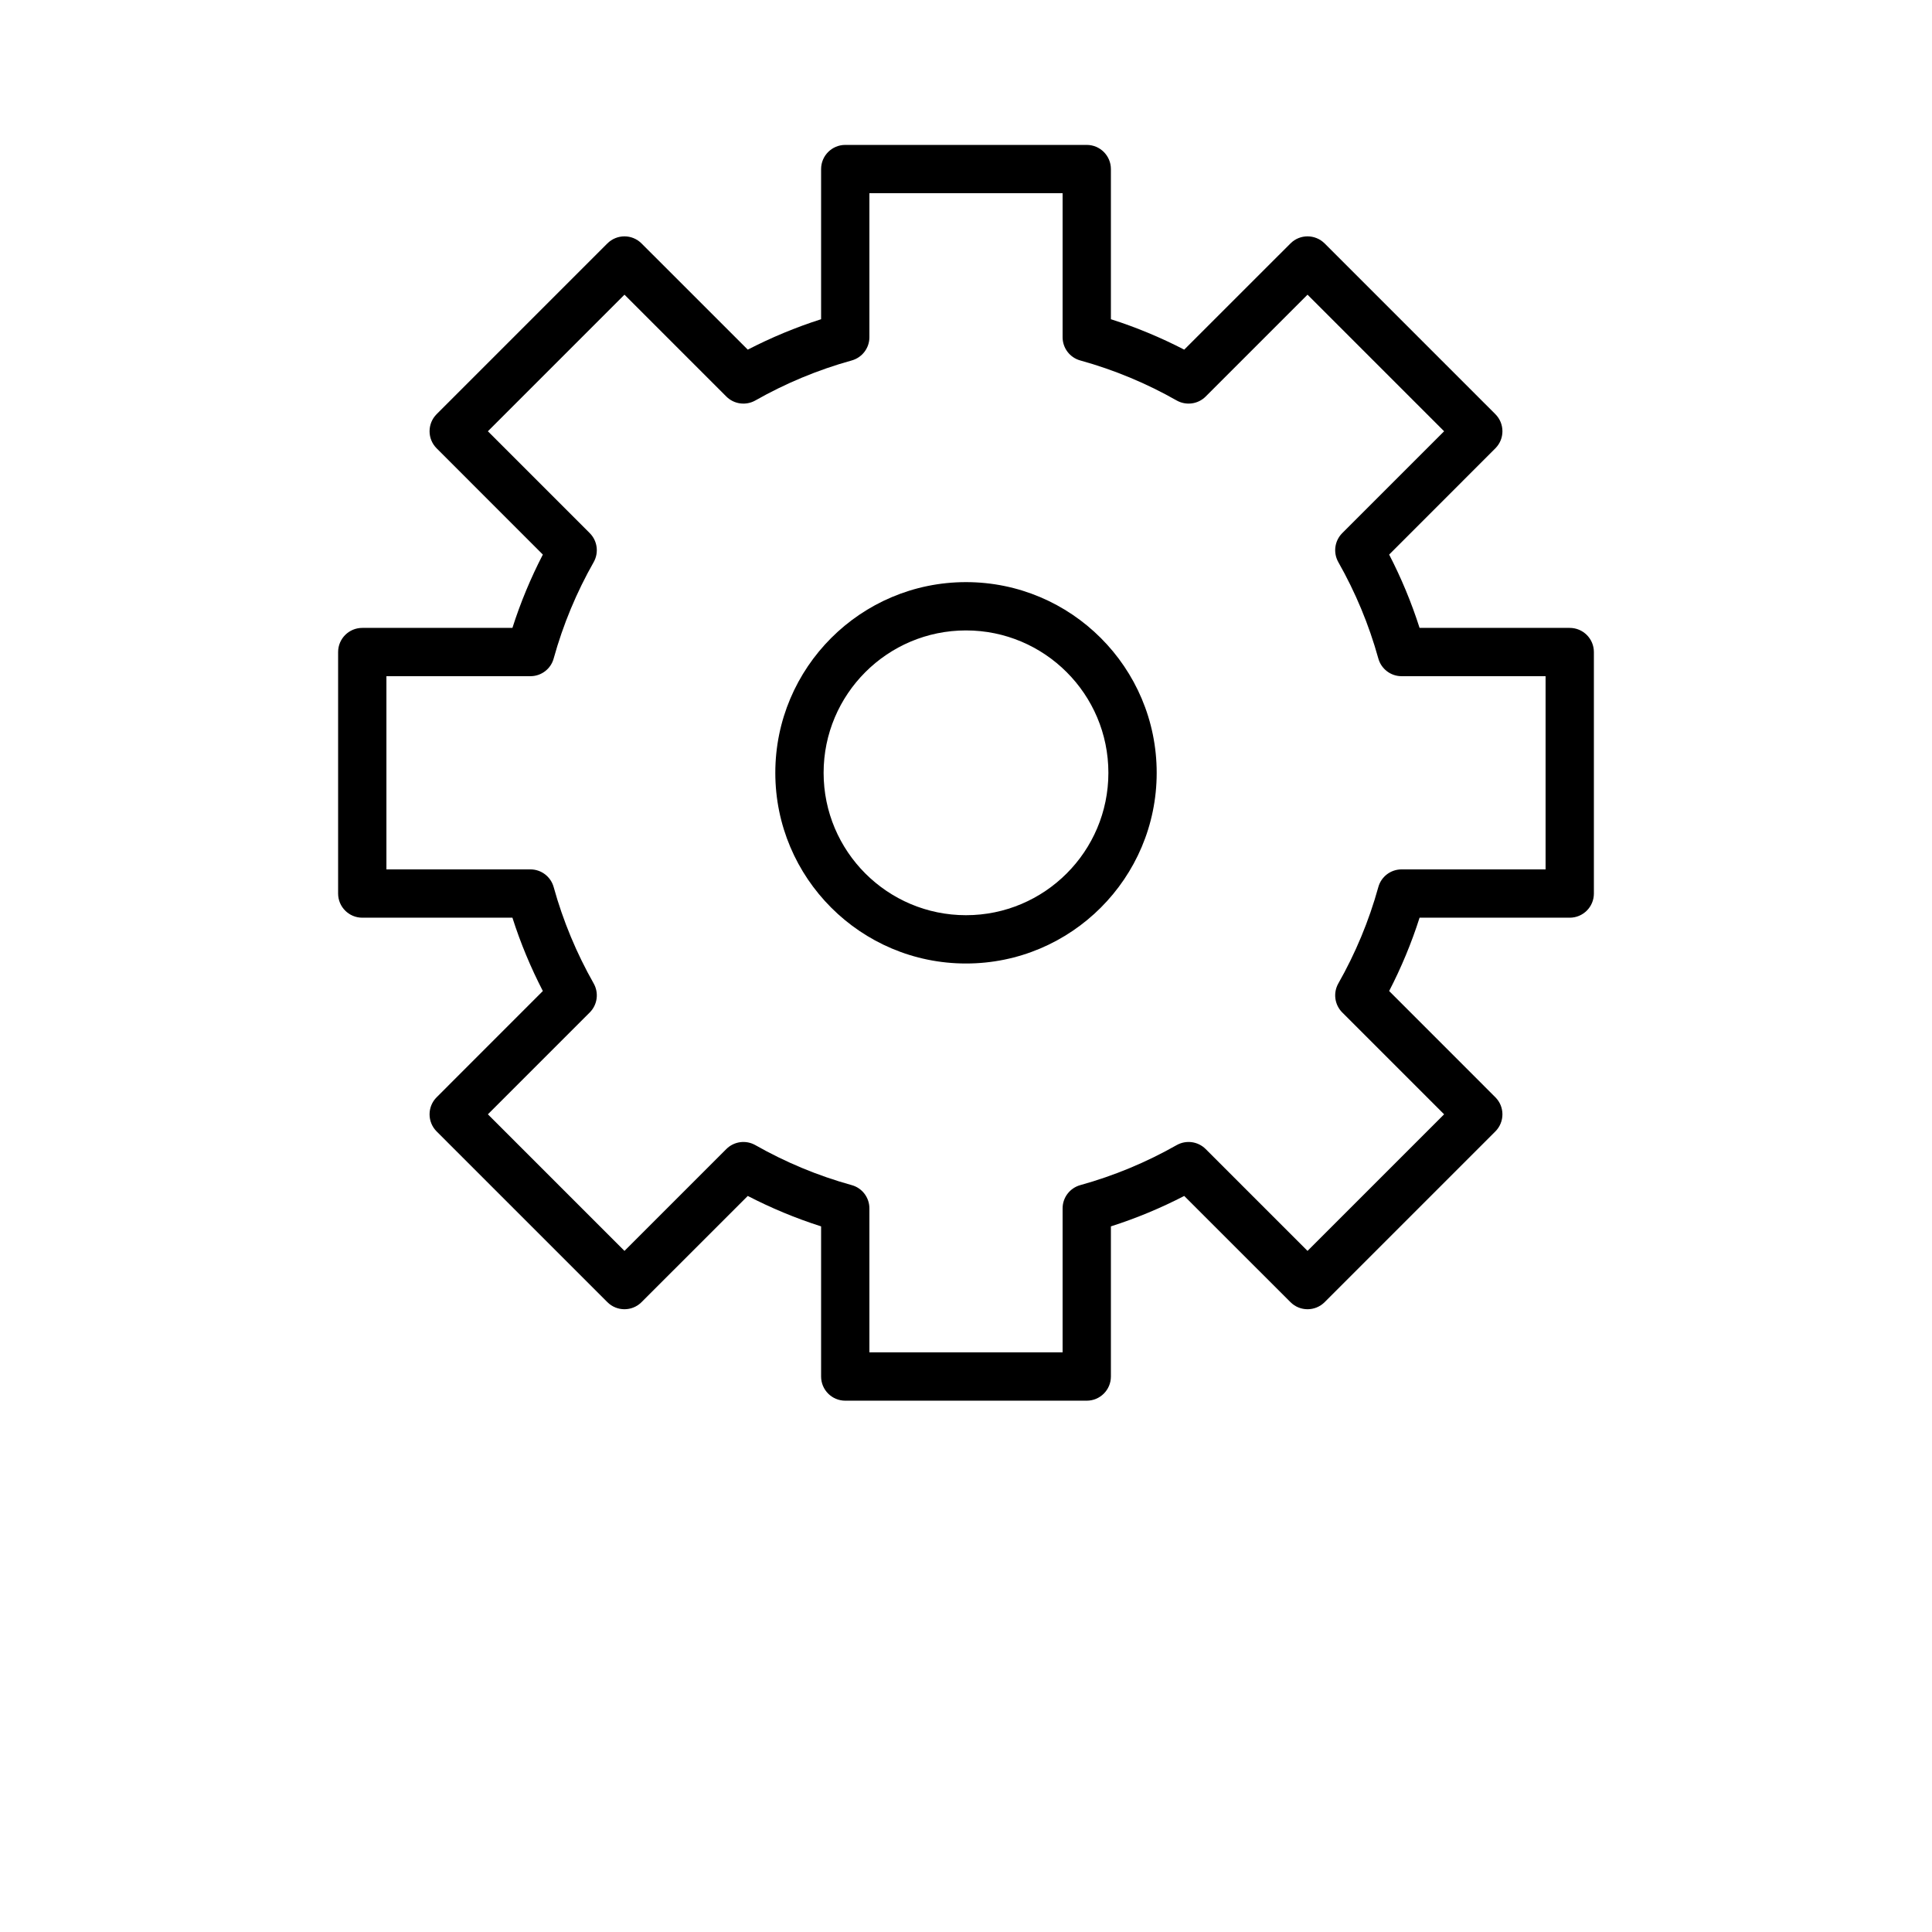 <?xml version="1.0" encoding="UTF-8"?>
<svg width="700pt" height="700pt" version="1.1" viewBox="0 0 700 700" xmlns="http://www.w3.org/2000/svg">
 <g fill-rule="evenodd">
  <path d="m569.66 287.84c-0.281 0.121-0.508 0.246-0.664 0.387-0.156 0.156-0.246 0.316-0.246 0.523z"/>
  <path d="m402.5 115.66v-54.406c0-4.828-3.922-8.75-8.75-8.75h-87.5c-4.828 0-8.75 3.922-8.75 8.75v54.406c-9.223 2.941-18.094 6.648-26.566 11.023l-38.5-38.484c-3.414-3.414-8.941-3.414-12.371 0l-61.863 61.863c-3.414 3.43-3.414 8.961 0 12.371l38.484 38.5c-4.375 8.469-8.086 17.344-11.023 26.566h-54.406c-4.828 0-8.75 3.922-8.75 8.75v87.5c0 4.828 3.922 8.75 8.75 8.75h54.406c2.941 9.223 6.648 18.094 11.023 26.566l-38.484 38.5c-3.414 3.414-3.414 8.941 0 12.371l61.863 61.863c3.43 3.414 8.961 3.414 12.371 0l38.5-38.484c8.469 4.375 17.344 8.086 26.566 11.023v54.406c0 4.828 3.922 8.75 8.75 8.75h87.5c4.828 0 8.75-3.922 8.75-8.75v-54.406c9.223-2.941 18.094-6.648 26.566-11.023l38.5 38.484c3.414 3.414 8.941 3.414 12.371 0l61.863-61.863c3.414-3.43 3.414-8.961 0-12.371l-38.484-38.5c4.375-8.469 8.086-17.344 11.023-26.566h54.406c4.828 0 8.75-3.922 8.75-8.75v-87.5c0-4.828-3.922-8.75-8.75-8.75h-54.406c-2.941-9.223-6.648-18.094-11.023-26.566l38.484-38.5c3.414-3.414 3.414-8.941 0-12.371l-61.863-61.863c-3.43-3.414-8.961-3.414-12.371 0l-38.5 38.484c-8.469-4.375-17.344-8.086-26.566-11.023zm-17.5 6.527c0 3.922 2.625 7.387 6.422 8.418 12.32 3.414 24.027 8.312 34.895 14.488 3.43 1.941 7.734 1.363 10.516-1.418l36.906-36.906 49.488 49.488-36.906 36.906c-2.781 2.781-3.359 7.086-1.418 10.516 6.176 10.887 11.078 22.594 14.488 34.895 1.051 3.797 4.496 6.422 8.418 6.422h52.184v70h-52.184c-3.922 0-7.387 2.625-8.418 6.422-3.414 12.32-8.312 24.027-14.488 34.895-1.941 3.43-1.363 7.734 1.418 10.516l36.906 36.906-49.488 49.488-36.906-36.906c-2.781-2.781-7.086-3.359-10.516-1.418-10.887 6.176-22.594 11.078-34.895 14.488-3.797 1.051-6.422 4.496-6.422 8.418v52.184h-70v-52.184c0-3.922-2.625-7.387-6.422-8.418-12.32-3.414-24.027-8.312-34.895-14.488-3.43-1.941-7.734-1.363-10.516 1.418l-36.906 36.906-49.488-49.488 36.906-36.906c2.781-2.781 3.359-7.086 1.418-10.516-6.176-10.887-11.078-22.594-14.488-34.895-1.051-3.797-4.496-6.422-8.418-6.422h-52.184v-70h52.184c3.922 0 7.387-2.625 8.418-6.422 3.414-12.32 8.312-24.027 14.488-34.895 1.941-3.43 1.363-7.734-1.418-10.516l-36.906-36.906 49.488-49.488 36.906 36.906c2.781 2.781 7.086 3.359 10.516 1.418 10.887-6.176 22.594-11.078 34.895-14.488 3.797-1.051 6.422-4.496 6.422-8.418v-52.184h70v52.184zm-35 88.727c-38.133 0-69.09 30.957-69.09 69.09s30.957 69.09 69.09 69.09 69.09-30.957 69.09-69.09-30.957-69.09-69.09-69.09zm0 17.5c28.473 0 51.59 23.117 51.59 51.59s-23.117 51.59-51.59 51.59-51.59-23.117-51.59-51.59 23.117-51.59 51.59-51.59z"/>
 </g>
</svg>
